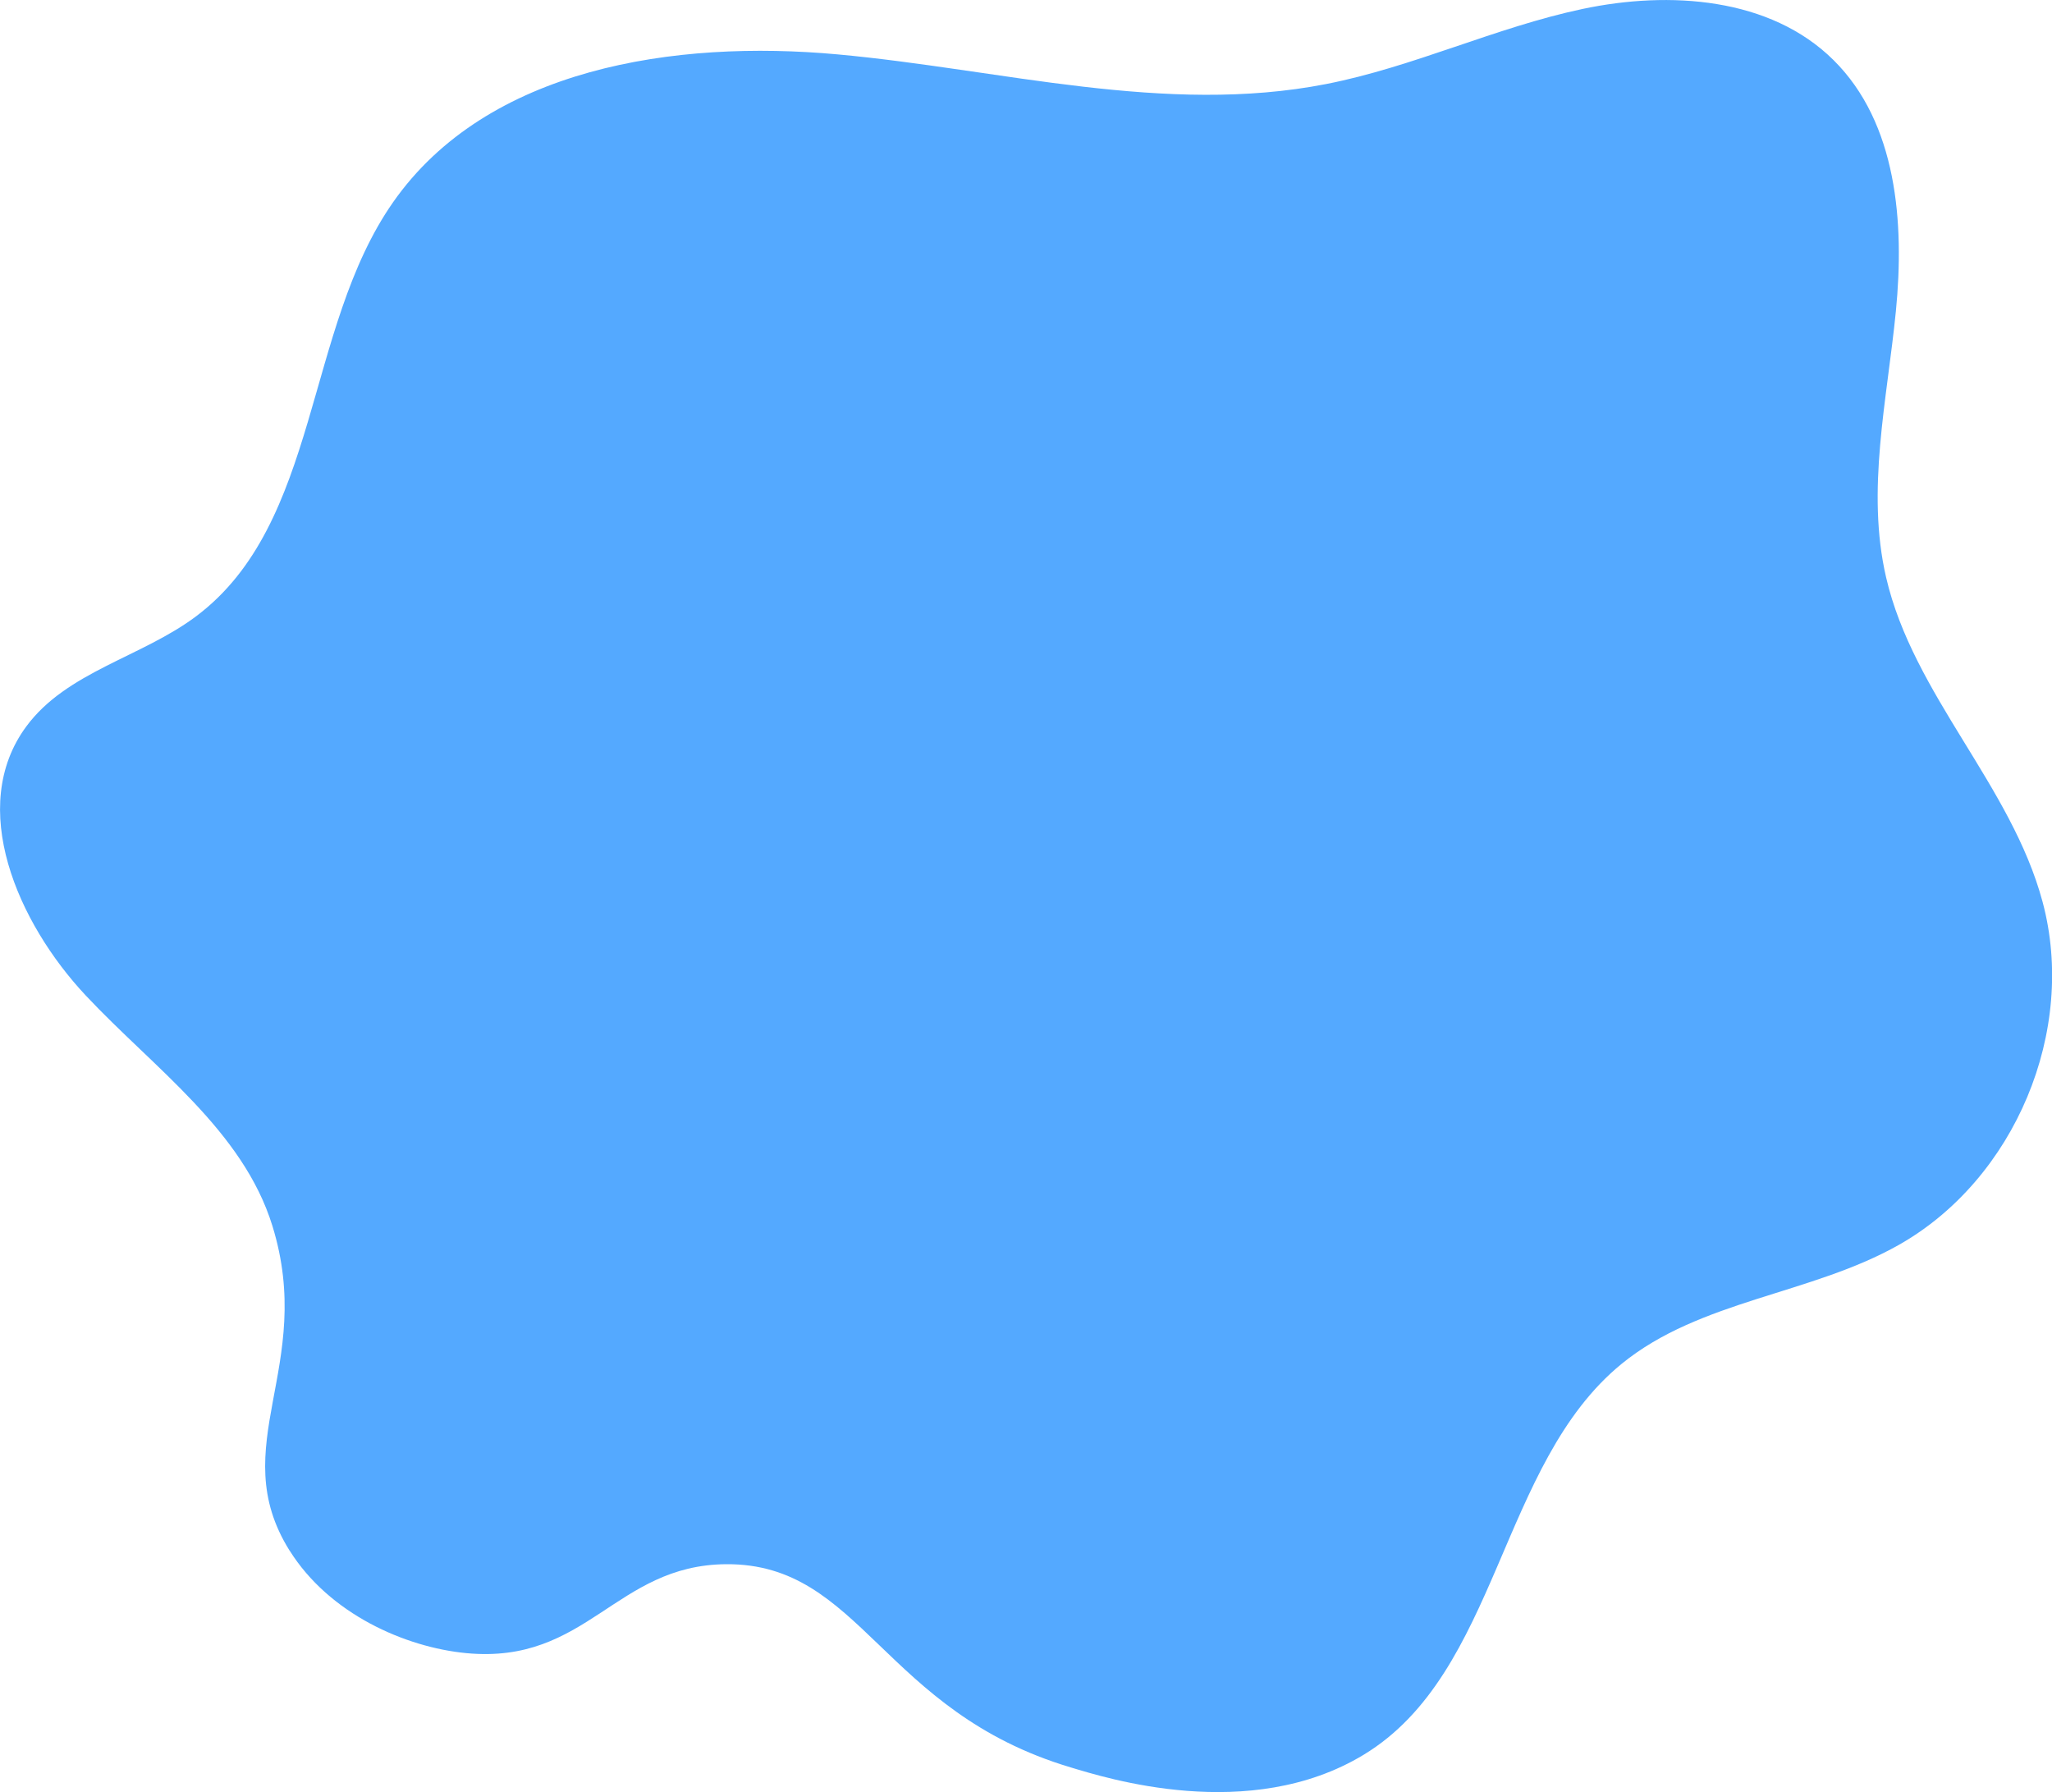 <?xml version="1.0" encoding="UTF-8"?><svg id="Capa_2" xmlns="http://www.w3.org/2000/svg" width="450" height="392.95" viewBox="0 0 450 392.95"><defs><style>.cls-1{fill:#54a9ff;}</style></defs><g id="Capa_1-2"><path class="cls-1" d="m63.5,340c-14.36-22.93,5.8-40.33-3.77-71.22-6.48-20.92-25.93-34.52-40.92-50.49-14.98-15.97-26.05-41.36-13.05-58.99,8.86-12.02,25.33-15.21,37.27-24.18,27.2-20.42,23.68-62.94,43.19-90.8,20.6-29.43,61.74-35.68,97.51-32.39,35.77,3.28,71.82,13.4,107.08,6.5,19.17-3.75,37.1-12.41,56.21-16.46,19.11-4.05,41.21-2.54,55.08,11.22,13.9,13.78,15.58,35.6,13.66,55.07-1.92,19.47-6.56,39.28-2.14,58.35,5.97,25.75,27.45,45.6,34.31,71.13,7.59,28.24-6.03,60.78-31.46,75.2-19.29,10.94-43.66,12.09-60.84,26.11-26.92,21.97-26.87,67.73-56.59,85.73-25.05,15.17-56.72,5.01-64.22,2.77-41.39-12.34-45.91-44.77-75.58-44.56-24.32.17-30.47,22.03-56.99,19.5-13.38-1.28-30.02-8.58-38.73-22.48Z"/></g></svg>
